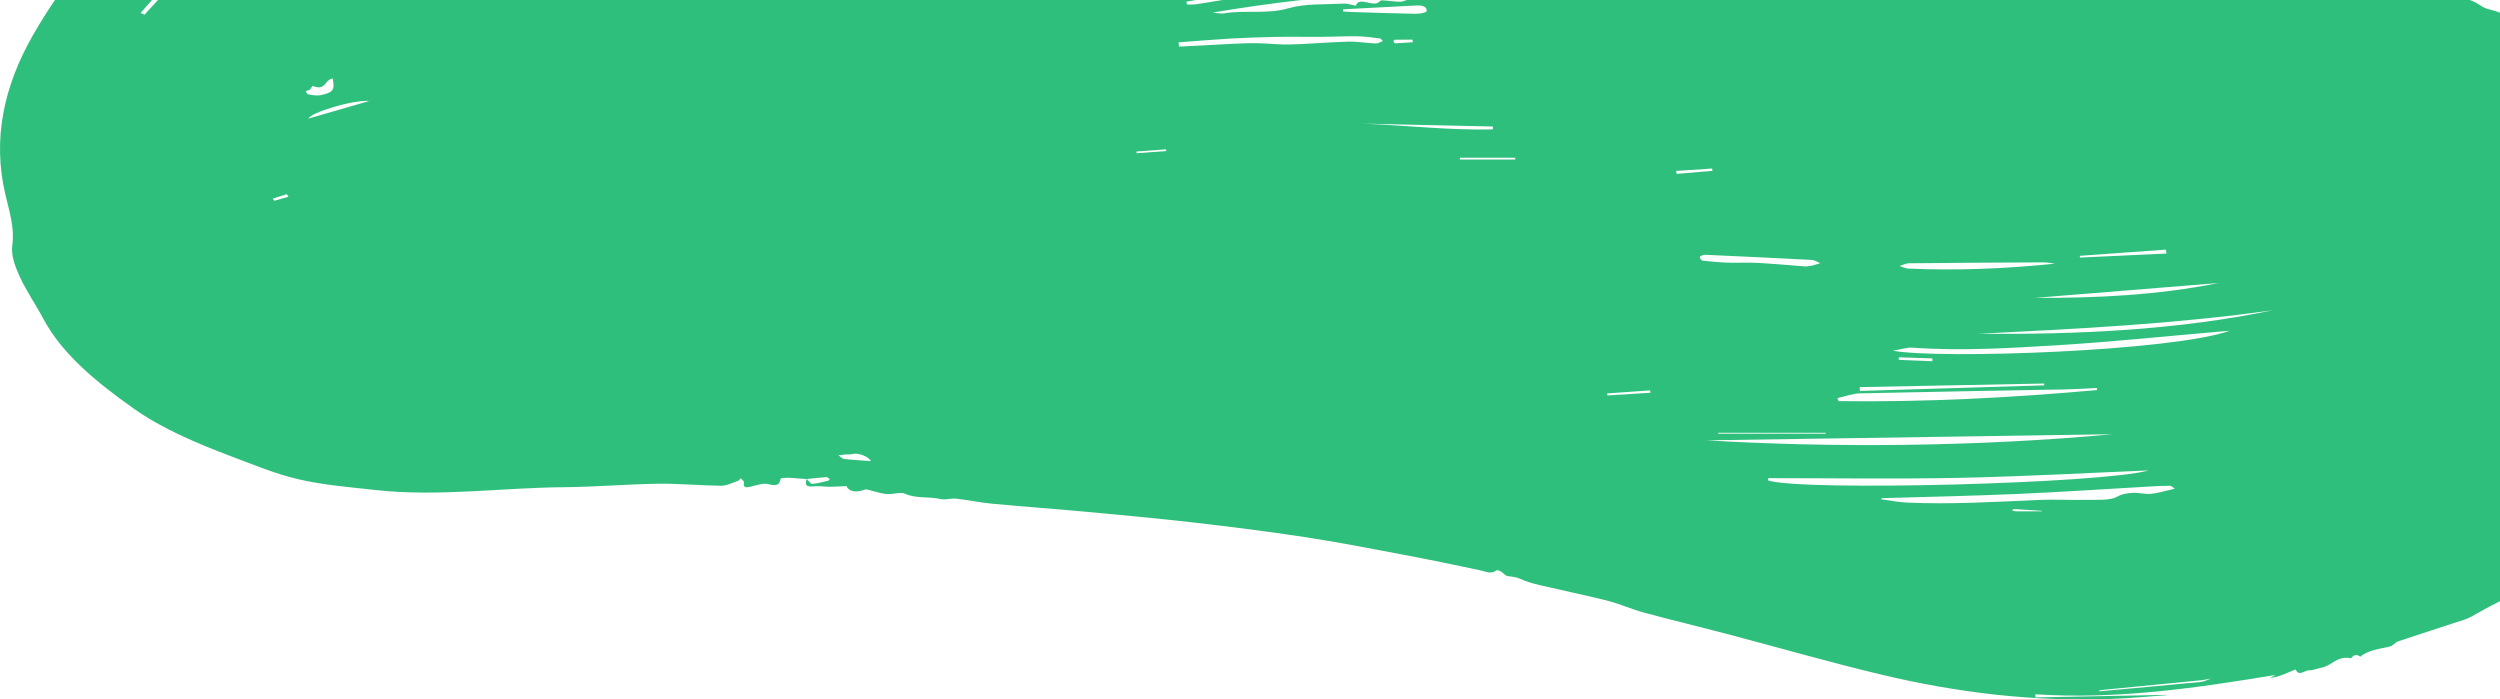 <svg width="579" height="162" viewBox="0 0 579 162" fill="none" xmlns="http://www.w3.org/2000/svg">
<path fill-rule="evenodd" clip-rule="evenodd" d="M63.179 45.992C63.292 46.16 63.404 46.329 63.517 46.498C64.618 46.189 65.718 45.88 66.819 45.571C66.686 45.371 66.553 45.171 66.421 44.971C65.34 45.311 64.26 45.651 63.179 45.992ZM327.192 9.779C327.172 9.581 327.153 9.382 327.133 9.184C325.769 9.184 324.404 9.173 323.041 9.201C322.928 9.203 322.723 9.465 322.744 9.593C322.769 9.754 322.996 10.039 323.114 10.033C324.476 9.975 325.833 9.871 327.192 9.779ZM311.203 -13.735C311.22 -13.586 311.238 -13.438 311.254 -13.289C313.152 -13.389 315.05 -13.491 316.947 -13.591C316.925 -13.773 316.902 -13.955 316.881 -14.137L311.203 -13.735ZM472.895 118.427L472.862 118.309C470.957 118.185 469.053 118.056 467.146 117.936C466.843 117.917 466.525 117.91 466.233 117.953C466.138 117.966 466.099 118.157 466.036 118.266C466.349 118.32 466.662 118.418 466.976 118.42C468.948 118.435 470.921 118.427 472.895 118.427ZM263.192 35.09C263.214 35.221 263.237 35.351 263.258 35.483C265.543 35.319 267.826 35.157 270.11 34.993C270.088 34.858 270.066 34.721 270.044 34.585C267.76 34.753 265.476 34.922 263.192 35.09ZM88.163 -7.237C88.04 -7.422 87.918 -7.606 87.794 -7.79C86.037 -7.153 84.28 -6.517 82.522 -5.88C82.683 -5.679 82.845 -5.478 83.008 -5.278C84.727 -5.931 86.446 -6.585 88.163 -7.237ZM291.335 -58.678C291.463 -58.475 291.591 -58.272 291.719 -58.069C293.076 -58.262 294.446 -58.423 295.781 -58.673C296.056 -58.725 296.278 -59.093 296.354 -59.341C296.378 -59.42 295.791 -59.717 295.592 -59.675C294.158 -59.378 292.751 -59.019 291.335 -58.678ZM382.264 90.96C382.229 90.778 382.194 90.597 382.157 90.415C378.846 90.648 375.534 90.882 372.223 91.115C372.244 91.271 372.265 91.427 372.286 91.583C375.613 91.375 378.938 91.168 382.264 90.96ZM439.771 82.749C439.768 82.951 439.764 83.153 439.761 83.355L447.521 83.662C447.53 83.444 447.537 83.226 447.546 83.008C444.955 82.922 442.362 82.835 439.771 82.749ZM396.643 39.563C396.591 39.386 396.541 39.21 396.49 39.034C393.719 39.218 390.95 39.402 388.18 39.587C388.228 39.815 388.274 40.044 388.321 40.272C391.095 40.035 393.869 39.799 396.643 39.563ZM318.757 -60.238L318.769 -60.711C316.702 -60.596 314.63 -60.509 312.572 -60.335C312.273 -60.31 312.052 -59.867 311.795 -59.616C312.16 -59.534 312.553 -59.345 312.882 -59.387C314.848 -59.642 316.8 -59.949 318.757 -60.238ZM287.378 -20.044C287.339 -20.16 287.3 -20.276 287.262 -20.39C283.838 -19.919 280.414 -19.448 276.989 -18.975C277.056 -18.778 277.121 -18.58 277.188 -18.383C280.584 -18.937 283.981 -19.49 287.378 -20.044ZM119.224 -6.662C119.093 -6.81 118.961 -6.958 118.829 -7.105L104.982 -3.713C105.073 -3.544 105.163 -3.376 105.253 -3.209C109.91 -4.361 114.567 -5.512 119.224 -6.662ZM201.72 106.795C201.007 105.595 198.58 104.781 197.315 105.174C196.935 105.293 196.427 105.213 195.981 105.25C195.385 105.298 194.792 105.371 194.197 105.433C194.632 105.733 195.013 106.236 195.511 106.295C197.487 106.531 199.5 106.629 201.72 106.795ZM338.13 36.532C338.113 36.668 338.096 36.804 338.08 36.94H350.948C350.94 36.804 350.931 36.668 350.922 36.532H338.13ZM397.926 100.234C397.924 100.3 397.922 100.365 397.921 100.43H422.832C422.832 100.365 422.833 100.3 422.835 100.234H397.926ZM322.706 -61.043L322.741 -60.247C326.025 -60.103 329.307 -59.938 332.596 -59.842C332.95 -59.832 333.332 -60.217 333.701 -60.418C333.397 -60.657 333.094 -61.1 332.785 -61.102C329.425 -61.122 326.067 -61.073 322.706 -61.043ZM486.233 159.855C486.22 159.94 486.207 160.025 486.195 160.109C494.02 159.396 501.848 158.701 509.664 157.944C510.509 157.863 511.277 157.424 512.08 157.151C511.37 157.28 510.661 157.411 509.951 157.539C509.864 157.554 509.769 157.546 509.678 157.554C501.862 158.32 494.048 159.087 486.233 159.855ZM85.548 23.378C81.876 23.077 72.066 25.99 71.418 27.473C76.056 26.129 80.484 24.846 85.548 23.378ZM77.055 18.169C75.095 18.464 75.484 21.177 72.376 19.885C72.233 20.102 72.097 20.321 71.944 20.535C71.867 20.64 71.788 20.766 71.655 20.828C71.387 20.953 70.817 21.085 70.834 21.133C70.936 21.403 71.116 21.827 71.382 21.869C72.313 22.013 73.378 22.224 74.231 22.047C77.204 21.432 77.571 20.821 77.055 18.169ZM501.783 58.719C501.724 58.418 501.663 58.116 501.604 57.815C494.961 58.293 488.318 58.772 481.675 59.25C481.691 59.385 481.706 59.52 481.722 59.654C488.409 59.343 495.096 59.031 501.783 58.719ZM345.733 29.971C345.744 29.748 345.756 29.526 345.767 29.303C335.742 29.081 325.716 28.86 315.691 28.638C325.708 29.032 335.683 30.205 345.733 29.971ZM311.059 2.159C311.053 2.327 311.047 2.494 311.041 2.661C311.751 2.701 312.458 2.756 313.169 2.78C318.065 2.932 322.958 3.111 327.856 3.198C328.736 3.213 330.35 2.897 330.394 2.637C330.579 1.554 329.467 1.187 327.93 1.271C322.308 1.58 316.683 1.865 311.059 2.159ZM32.562 3.008C32.862 3.141 33.16 3.273 33.46 3.406L50.092 -14.726C48.312 -13.552 46.763 -12.223 45.154 -10.929C44.713 -10.575 44.343 -9.38 43.377 -10.705C43.123 -10.599 42.766 -10.533 42.639 -10.379C42.472 -10.175 42.411 -9.694 42.428 -9.691C44.345 -9.389 42.966 -8.818 42.618 -8.42C39.284 -4.602 35.919 -0.799 32.562 3.008ZM473.446 89.246C473.444 89.106 473.442 88.966 473.439 88.826L430.7 89.652C430.72 89.949 430.739 90.247 430.757 90.544C444.986 90.111 459.217 89.679 473.446 89.246ZM474.296 -21.261C474.335 -21.396 474.374 -21.53 474.412 -21.666C472.437 -22.839 469.954 -23.794 468.604 -25.237C466.401 -27.593 463.354 -29.236 460.292 -30.935C460.071 -31.056 459.64 -31.003 459.306 -31.031C459.321 -30.767 459.182 -30.424 459.376 -30.249C463.072 -26.911 466.102 -23.102 472.446 -21.601C473.047 -21.458 473.678 -21.372 474.296 -21.261ZM513.828 65.544C499.093 66.736 485.199 67.859 471.305 68.983C485.432 69.04 499.433 68.412 513.828 65.544ZM418.223 61.708C418.815 61.633 419.27 61.614 419.683 61.514C420.33 61.355 420.948 61.143 421.578 60.953C420.936 60.695 420.315 60.243 419.647 60.206C411.42 59.765 403.186 59.376 394.952 59.012C394.527 58.993 393.798 59.262 393.701 59.493C393.597 59.737 394.021 60.33 394.318 60.364C396.276 60.588 398.257 60.77 400.242 60.837C402.439 60.913 404.66 60.754 406.849 60.874C410.703 61.085 414.541 61.431 418.223 61.708ZM475.896 61.068C475.025 60.962 474.153 60.761 473.283 60.765C462.88 60.809 452.477 60.87 442.075 60.978C441.364 60.985 440.663 61.393 439.956 61.614C440.638 61.818 441.304 62.172 442.003 62.204C453.316 62.709 464.575 62.227 475.896 61.068ZM272.941 9.813C272.989 10.141 273.037 10.468 273.084 10.795C277.252 10.575 281.419 10.339 285.588 10.141C287.484 10.051 289.389 9.974 291.285 10.01C293.83 10.058 296.381 10.372 298.913 10.302C303.353 10.18 307.775 9.765 312.215 9.648C314.353 9.592 316.51 9.982 318.667 10.066C319.183 10.087 319.734 9.695 320.269 9.493C320.026 9.287 319.822 8.936 319.532 8.899C317.813 8.684 316.078 8.426 314.342 8.401C311.536 8.362 308.724 8.521 305.912 8.541C302.509 8.568 299.102 8.483 295.701 8.545C292.067 8.612 288.431 8.738 284.81 8.944C280.846 9.17 276.897 9.518 272.941 9.813ZM266.264 -6.387C267.44 -6.272 268.7 -5.928 269.824 -6.072C280.514 -7.438 291.164 -8.945 301.86 -10.288C306.867 -10.916 311.951 -11.268 316.991 -11.78C317.395 -11.821 317.737 -12.136 318.109 -12.324C317.761 -12.499 317.441 -12.774 317.058 -12.825C316.444 -12.908 315.778 -12.89 315.151 -12.829C307.853 -12.124 300.553 -11.432 293.267 -10.675C289.262 -10.258 285.239 -9.85 281.303 -9.212C276.314 -8.403 271.406 -7.365 266.264 -6.387ZM117.097 -30.18C133.239 -31.877 149.382 -33.575 165.526 -35.272C148.774 -36.151 132.791 -33.776 117.097 -30.18ZM274.773 0.392L274.921 1.051C275.665 1.028 276.432 1.075 277.149 0.969C280.436 0.489 283.679 -0.17 286.994 -0.518C299.5 -1.829 312.028 -3.038 324.541 -4.312C324.952 -4.354 325.299 -4.682 325.676 -4.876C325.268 -5.06 324.847 -5.416 324.455 -5.402C320.123 -5.239 315.74 -5.251 311.481 -4.765C302.279 -3.715 293.133 -2.432 283.982 -1.179C280.883 -0.754 277.842 -0.137 274.773 0.392ZM526.41 71.846C503.911 75.023 481.053 76.175 458.194 77.305C481.287 77.503 504.162 76.461 526.41 71.846ZM280.834 2.918C282.215 3.032 282.849 3.203 283.385 3.11C288.3 2.256 293.402 3.373 298.459 1.901C302.241 0.8 306.914 1.07 311.202 0.828C312.107 0.777 313.065 1.156 313.999 1.337C314.838 -1.101 318.17 2.067 319.644 0.208C319.949 -0.177 322.757 0.471 324.384 0.392C325.296 0.348 326.154 -0.209 327.036 -0.535C326.443 -0.891 325.887 -1.513 325.25 -1.554C323.389 -1.672 321.486 -1.631 319.616 -1.526C306.778 -0.805 294.125 0.665 280.834 2.918ZM485.664 90.338C485.652 90.181 485.639 90.023 485.627 89.865C483.14 89.977 480.657 90.144 478.168 90.193C462.374 90.495 446.577 90.738 430.786 91.102C429.019 91.143 427.284 91.822 425.534 92.206C425.63 92.436 425.728 92.668 425.825 92.899C445.877 93.165 465.805 92.117 485.664 90.338ZM363.516 -71.751C317.532 -70.36 271.901 -67.157 227.221 -59.087C272.009 -66.599 317.704 -69.48 363.516 -71.751ZM383.742 -60.132C383.742 -60.292 383.743 -60.452 383.743 -60.611C381.13 -61.105 378.52 -61.605 375.9 -62.079C375.684 -62.117 375.392 -61.912 375.14 -61.915C371.713 -61.973 368.287 -62.045 364.86 -62.12C363.729 -62.146 362.6 -62.186 361.47 -62.231C359.408 -62.316 357.34 -62.517 355.284 -62.474C352.622 -62.417 349.967 -62.183 347.312 -61.998C345.006 -61.838 342.698 -61.676 340.406 -61.443C339.281 -61.33 338.176 -61.083 337.092 -60.837C336.746 -60.759 336.236 -60.477 336.256 -60.316C336.287 -60.089 336.692 -59.76 337.024 -59.701C337.624 -59.595 338.289 -59.642 338.925 -59.651C342.772 -59.708 346.618 -59.806 350.465 -59.823C352.943 -59.835 355.422 -59.682 357.9 -59.692C361.496 -59.706 365.09 -59.799 368.685 -59.863C373.703 -59.95 378.722 -60.042 383.742 -60.132ZM435.757 115.378C435.747 115.467 435.737 115.555 435.727 115.644C437.774 115.909 439.805 116.327 441.866 116.412C451.916 116.828 461.927 116.252 471.946 115.794C475.759 115.619 479.609 115.85 483.436 115.769C485.752 115.72 488.67 115.937 490.185 115.097C491.58 114.325 492.778 114.203 494.162 114.141C495.463 114.084 496.825 114.497 498.098 114.386C499.615 114.253 501.068 113.785 502.547 113.457C502.927 113.374 503.299 113.275 503.674 113.182C503.31 112.946 502.949 112.513 502.576 112.509C501.043 112.492 499.504 112.585 497.97 112.672C487.71 113.254 477.462 113.956 467.189 114.403C456.724 114.858 446.236 115.064 435.757 115.378ZM438.403 81.234C449.426 83.219 503.027 81.338 516.374 76.619C515.406 76.693 514.786 76.734 514.168 76.787C501.874 77.847 489.612 79.143 477.276 79.9C465.858 80.603 454.387 81.343 442.874 80.518C441.654 80.43 440.346 80.906 438.403 81.234ZM395.196 101.982C424.56 103.739 457.785 103.47 489.255 100.568C457.704 101.042 424.488 101.541 395.196 101.982ZM497.612 108.953C482.813 109.554 468.246 110.379 453.655 110.673C438.951 110.969 424.224 110.738 409.506 110.738C409.507 110.918 409.509 111.097 409.511 111.277C417.31 113.816 486.893 112.01 497.612 108.953ZM450.66 -37.208C451.828 -36.58 452.995 -35.952 454.603 -35.087C453.858 -36.48 453.362 -37.404 452.93 -38.213C452.163 -37.87 451.377 -37.519 450.591 -37.167C451.575 -38.947 451.075 -39.923 447.58 -40.448C448.657 -39.298 449.642 -38.245 450.66 -37.208ZM186.794 110.947C186.052 110.895 185.313 110.844 184.573 110.79C183.865 110.738 183.157 110.643 182.448 110.643C181.879 110.643 180.843 110.704 180.813 110.829C180.518 112.029 180.211 112.763 177.881 112.114C176.862 111.83 175.24 112.351 173.991 112.681C172.311 113.122 172.178 112.654 172.296 111.705C172.332 111.411 171.807 111.084 171.539 110.772C171.328 110.978 171.184 111.274 170.893 111.372C169.624 111.8 168.304 112.511 167.013 112.5C162.147 112.458 157.277 111.962 152.422 112.033C145.136 112.139 137.865 112.777 130.581 112.836C116.007 112.953 101.487 115.107 86.879 113.48C80.952 112.82 74.877 112.329 69.242 111.025C63.799 109.764 58.756 107.653 53.685 105.736C45.512 102.648 37.578 99.295 31.034 94.672C22.324 88.518 14.388 82.009 10.038 73.829C8.283 70.526 6.05 67.331 4.531 63.984C3.476 61.66 2.522 59.111 2.85 56.747C3.408 52.707 2.146 48.885 1.233 45.01C-1.76 32.295 0.819 20.055 7.642 8.126C11.731 0.975 16.629 -5.898 22.499 -12.456C30.362 -21.242 40.057 -28.967 51.862 -35.422C58.049 -38.806 64.372 -42.05 71.901 -44.103C80.041 -46.324 87.831 -49.161 96.059 -51.2C109.586 -54.552 123.413 -57.401 138.001 -57.455C148.587 -57.494 159.174 -57.04 169.765 -56.898C175.864 -56.815 181.968 -56.956 188.069 -56.927C200.918 -56.868 213.141 -59.362 225.383 -61.423C251.464 -65.813 277.763 -69.187 304.528 -70.859C320.704 -71.87 336.848 -73.295 353.056 -73.85C374.928 -74.598 396.307 -72.646 416.087 -65.721C426.542 -62.06 435.486 -56.98 443.793 -51.35C451.306 -46.259 459.345 -41.509 466.547 -36.231C471.976 -32.25 478.459 -29.284 484.741 -26.108C489.145 -23.882 493.915 -21.978 498.62 -20.038C510.645 -15.078 524.219 -12.756 537.34 -9.638C547.284 -7.275 557.037 -4.542 566.846 -1.925C567.417 -1.772 567.719 -1.166 568.17 -0.785C568.288 -0.685 568.496 -0.571 568.661 -0.571C571.191 -0.58 572.98 0.241 574.74 1.447C575.903 2.245 578.005 2.383 579.329 3.112C585.389 6.449 591.751 9.608 597.174 13.378C601.885 16.654 605.874 20.501 609.464 24.398C613.112 28.362 616.259 32.59 618.931 36.898C621.641 41.269 623.718 45.837 625.686 50.396C629.588 59.435 630.812 68.732 629.484 78.063C628.128 87.585 624.116 96.721 618.197 105.42C615.858 108.859 613.167 112.2 610.371 115.482C608.897 117.214 606.79 118.695 605.086 120.343C603.911 121.481 603.038 122.762 601.854 123.895C595.111 130.349 586.491 135.504 577.169 140.173C575.501 141.009 573.954 141.954 572.328 142.83C571.831 143.098 571.281 143.336 570.71 143.523C565.62 145.192 560.504 146.824 555.441 148.528C554.674 148.786 554.241 149.567 553.472 149.742C551.003 150.306 548.378 150.603 546.62 152.099C545.312 150.999 544.566 152.475 544.498 152.461C541.191 151.788 540.08 154.203 537.632 154.642C536.667 154.816 535.718 155.273 534.79 155.239C533.769 155.201 532.406 156.803 531.677 155.032C530.816 155.391 529.962 155.758 529.091 156.106C528.063 156.516 527.021 156.909 525.707 156.981C526.158 156.757 526.61 156.533 527.061 156.309C508.751 159.321 490.434 162.05 471.377 160.794C471.397 161.035 471.416 161.276 471.437 161.516C481.552 161.321 491.668 161.127 501.783 160.932C501.8 160.954 501.817 160.977 501.833 160.999C497.713 161.291 493.603 161.69 489.47 161.857C471.066 162.6 453.249 160.405 435.986 156.305C423.69 153.384 411.683 149.906 399.526 146.711C393.268 145.066 386.932 143.553 380.697 141.869C377.958 141.129 375.459 139.979 372.718 139.243C369.011 138.248 365.163 137.497 361.4 136.594C358.247 135.838 354.82 135.32 352.139 134.08C350.986 133.545 350.193 133.602 349.17 133.421C348.56 133.313 348.169 132.693 347.614 132.352C347.347 132.189 346.686 131.999 346.612 132.059C345.304 133.097 344.115 132.355 342.774 132.07C336.795 130.802 330.802 129.562 324.769 128.424C317.232 127.002 309.705 125.534 302.079 124.373C293.513 123.068 284.865 121.982 276.205 120.988C267.749 120.017 259.241 119.242 250.741 118.454C243.773 117.808 236.774 117.318 229.811 116.66C226.997 116.395 224.254 115.799 221.446 115.487C220.279 115.357 218.892 115.834 217.839 115.583C215.138 114.941 212.111 115.531 209.499 114.31C208.584 113.884 206.686 114.555 205.302 114.42C203.846 114.278 202.468 113.768 201.052 113.428C200.84 113.377 200.54 113.307 200.381 113.367C198.127 114.231 196.519 113.777 196.053 112.577C194.602 112.643 193.366 112.739 192.128 112.743C190.984 112.747 189.801 112.505 188.7 112.631C186.263 112.911 186.523 111.974 186.832 110.939C187.276 111.332 187.767 112.093 188.122 112.064C189.399 111.963 190.634 111.607 191.867 111.311C192.015 111.275 192.184 110.938 192.106 110.874C191.9 110.706 191.543 110.488 191.282 110.508C189.78 110.619 188.288 110.793 186.794 110.947Z" fill="#2FBF7D"/>
</svg>
